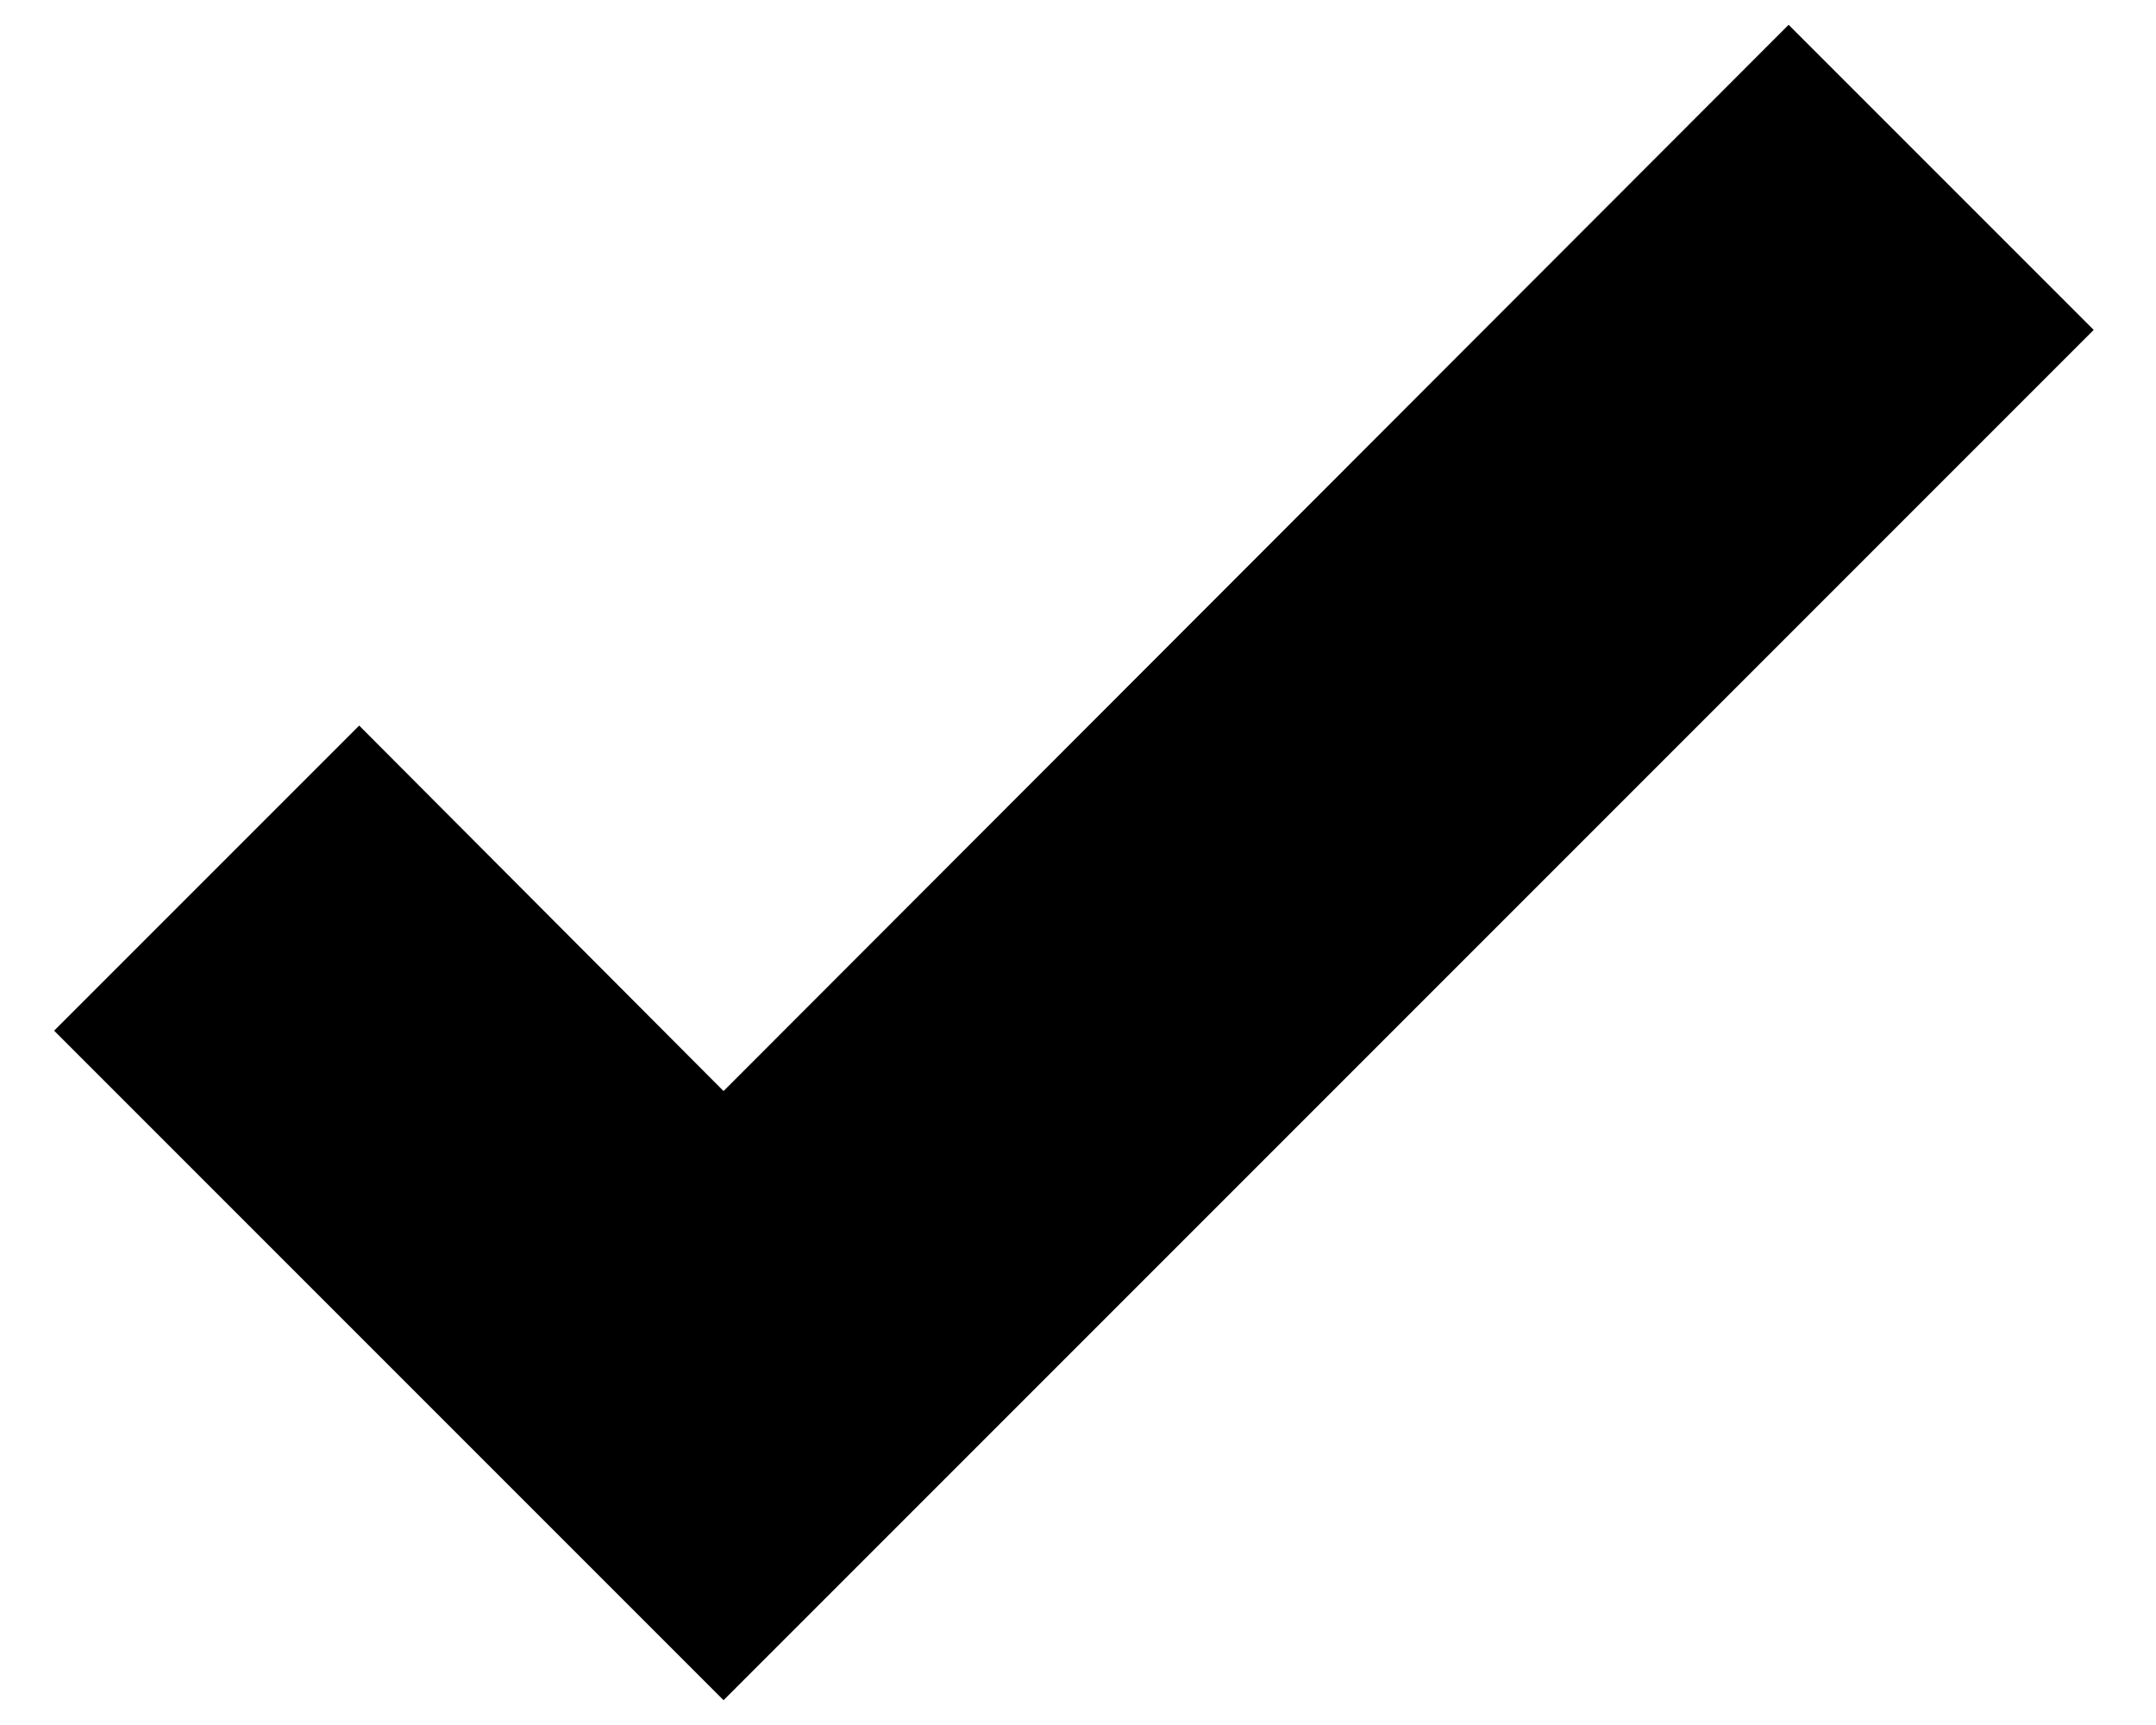 <svg width="20" height="16" viewBox="0 0 20 16" fill="none" xmlns="http://www.w3.org/2000/svg">
<path d="M6.712 15.77L0.502 9.56L3.332 6.73L6.712 10.12L16.592 0.23L19.422 3.06L6.712 15.77Z" fill="black"/>
</svg>

